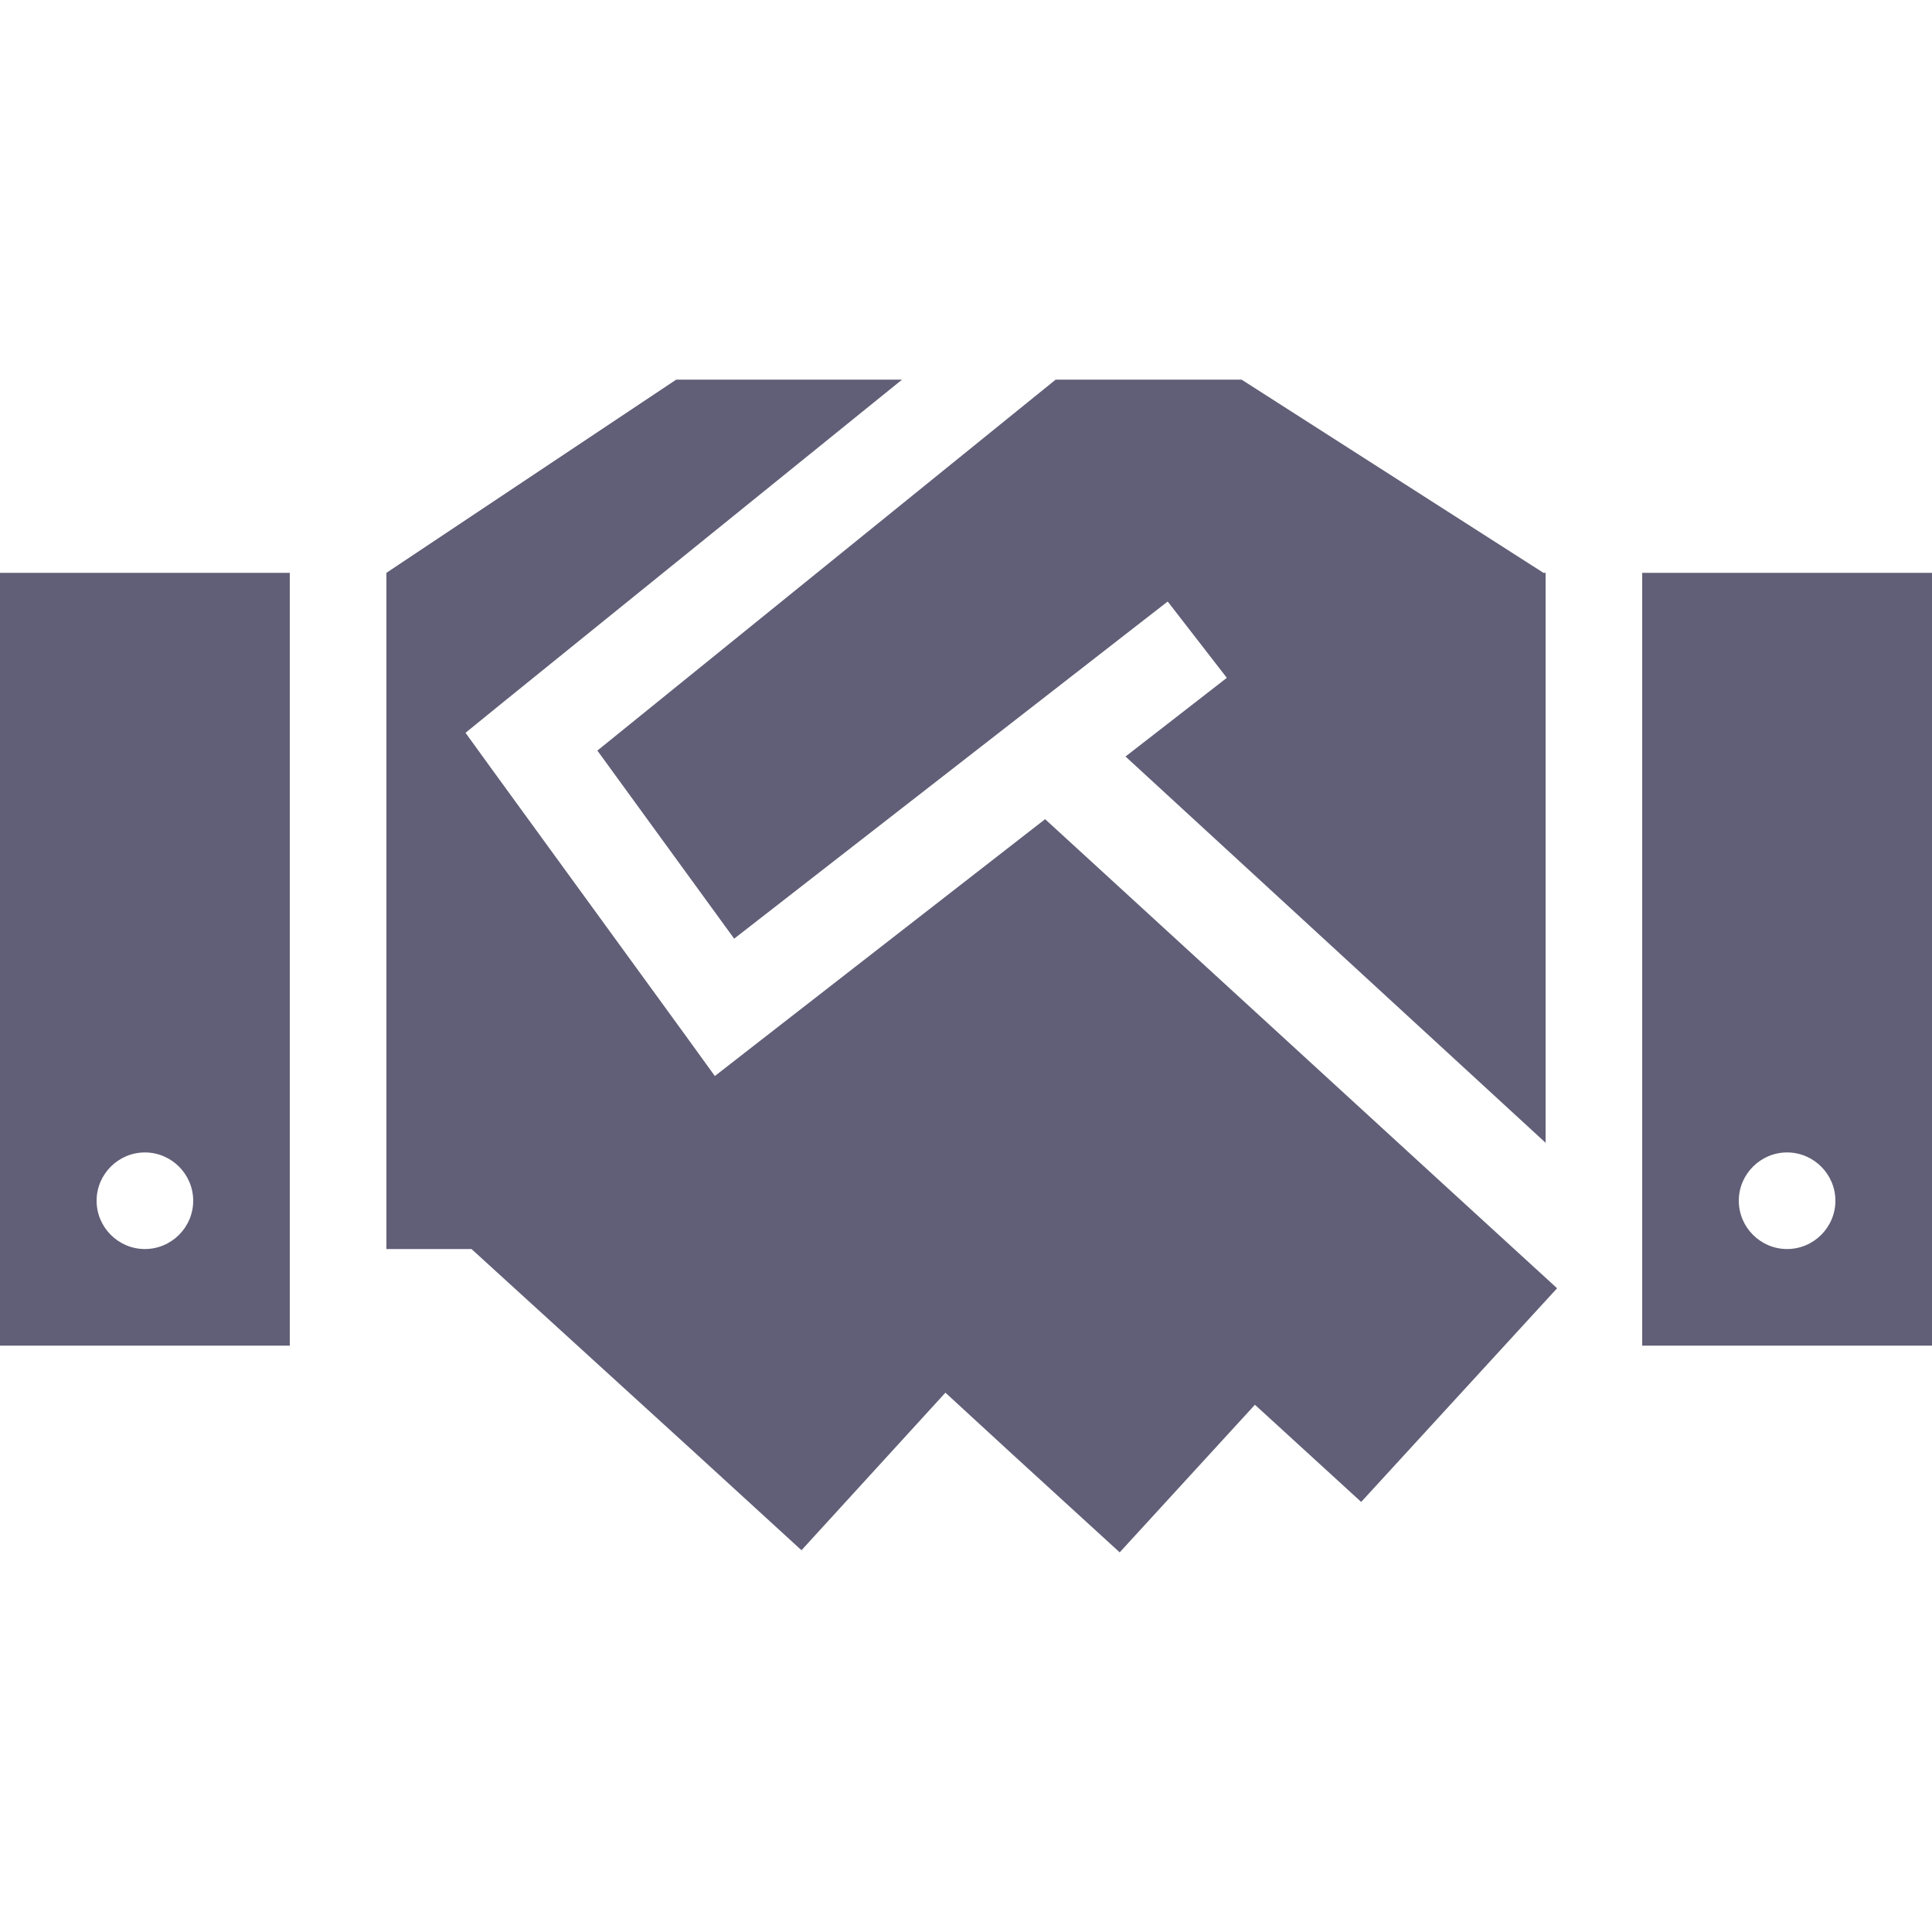 <svg width="20" height="20" viewBox="0 0 20 20" fill="none" xmlns="http://www.w3.org/2000/svg">
    <path d="M9.338 3.93H7L4 5.93V12.93H4.881L7.191 15.036L8.297 16.048L9.787 14.417L10.484 15.058L11.591 16.07L12.991 14.542L14.091 15.548L16.119 13.336L15.012 12.323L10.819 8.48L7.806 10.823L7.4 11.139L7.097 10.72L5.097 7.97L4.819 7.586L5.188 7.286L9.338 3.93ZM11.653 7.833L16 11.83V5.93H15.978L15.856 5.852L12.853 3.93H10.928L6.184 7.77L7.6 9.717L11.694 6.533L12.088 6.227L12.7 7.017L12.306 7.323L11.653 7.83V7.833ZM3 5.93H0V13.93H3V5.93ZM1.5 12.93C1.225 12.93 1 12.705 1 12.43C1 12.155 1.225 11.93 1.5 11.93C1.775 11.93 2 12.155 2 12.43C2 12.705 1.775 12.93 1.5 12.93ZM17 5.93V13.93H20V5.93H17ZM19 12.43C19 12.705 18.775 12.93 18.5 12.93C18.225 12.93 18 12.705 18 12.43C18 12.155 18.225 11.93 18.5 11.93C18.775 11.93 19 12.155 19 12.43Z" fill="#615F77"/>
</svg>

